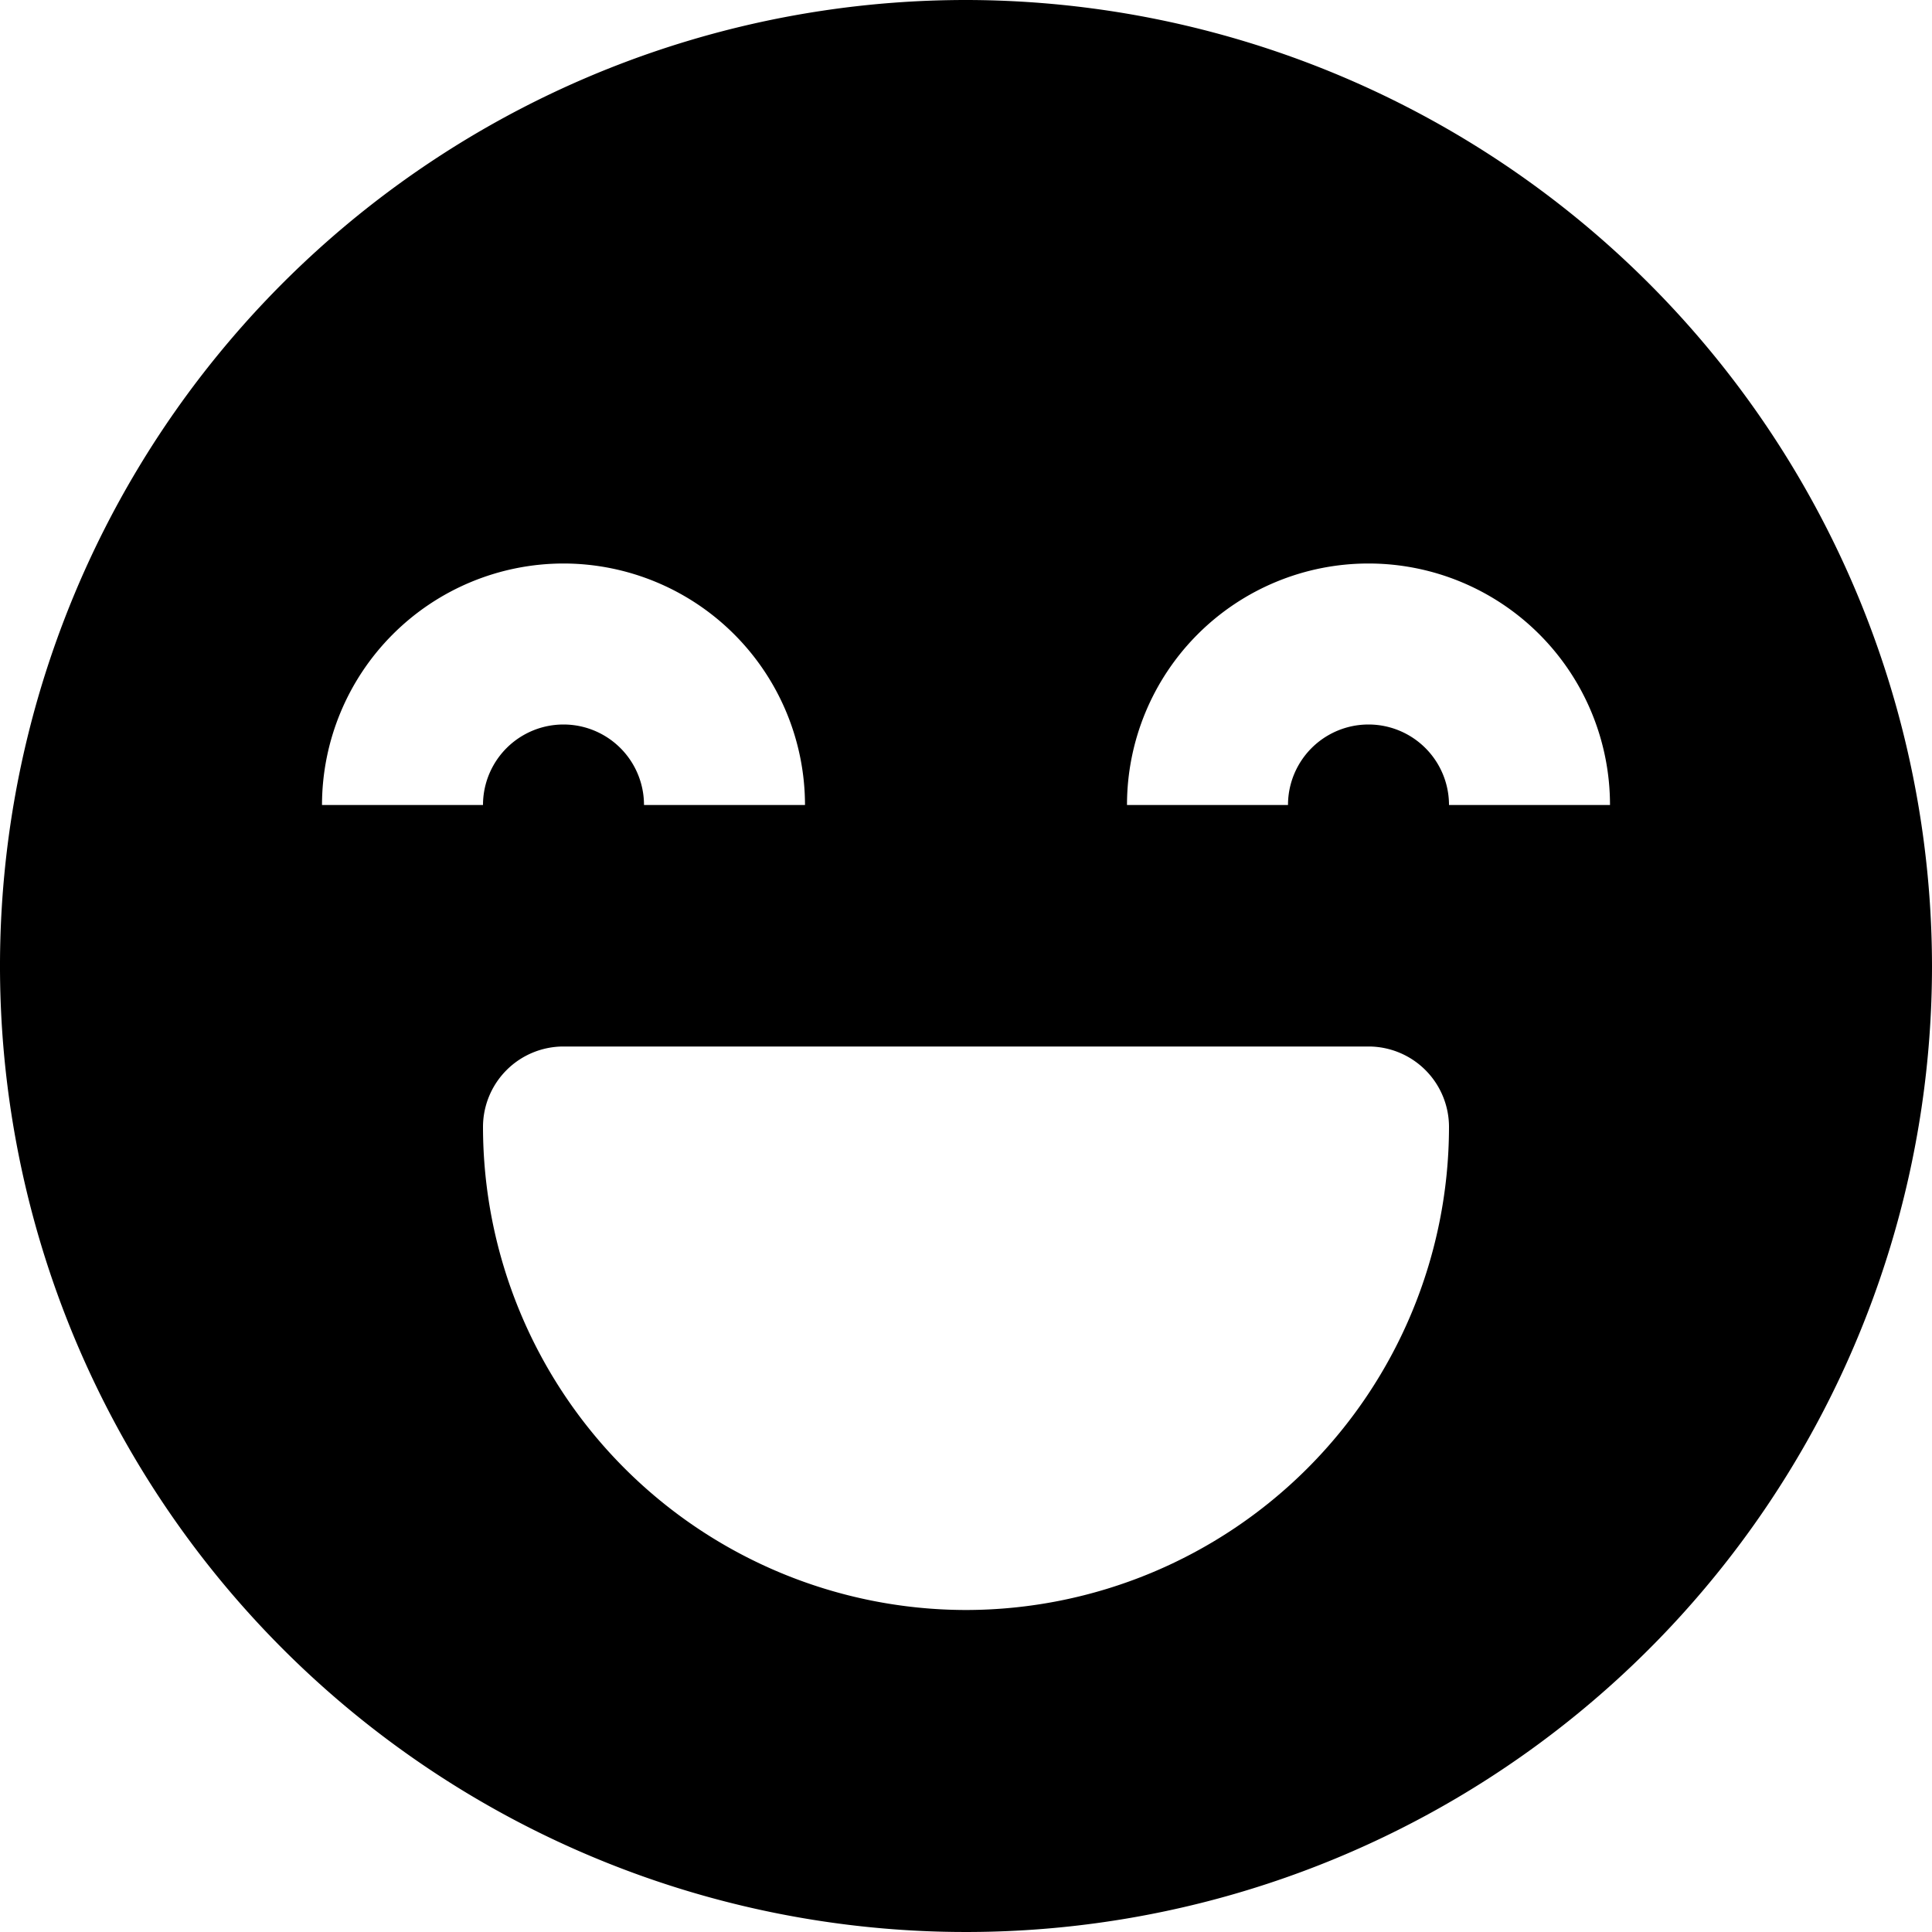 <svg xmlns="http://www.w3.org/2000/svg" height="512" viewBox="0 0 192 192" width="512"><title>fun</title><g class="nc-icon-wrapper" fill="#000000"><g id="_10-humor" data-name="10-humor"><path d="M96 0a96 96 0 1 0 96 96A96.108 96.108 0 0 0 96 0zM56 56a24.027 24.027 0 0 1 24 24H64a8 8 0 0 0-16 0H32a24.027 24.027 0 0 1 24-24zm40 104a48.054 48.054 0 0 1-48-48 8 8 0 0 1 8-8h80a8 8 0 0 1 8 8 48.054 48.054 0 0 1-48 48zm48-80a8 8 0 0 0-16 0h-16a24 24 0 0 1 48 0z" fill="#000000" id="Glyph"/></g></g></svg>